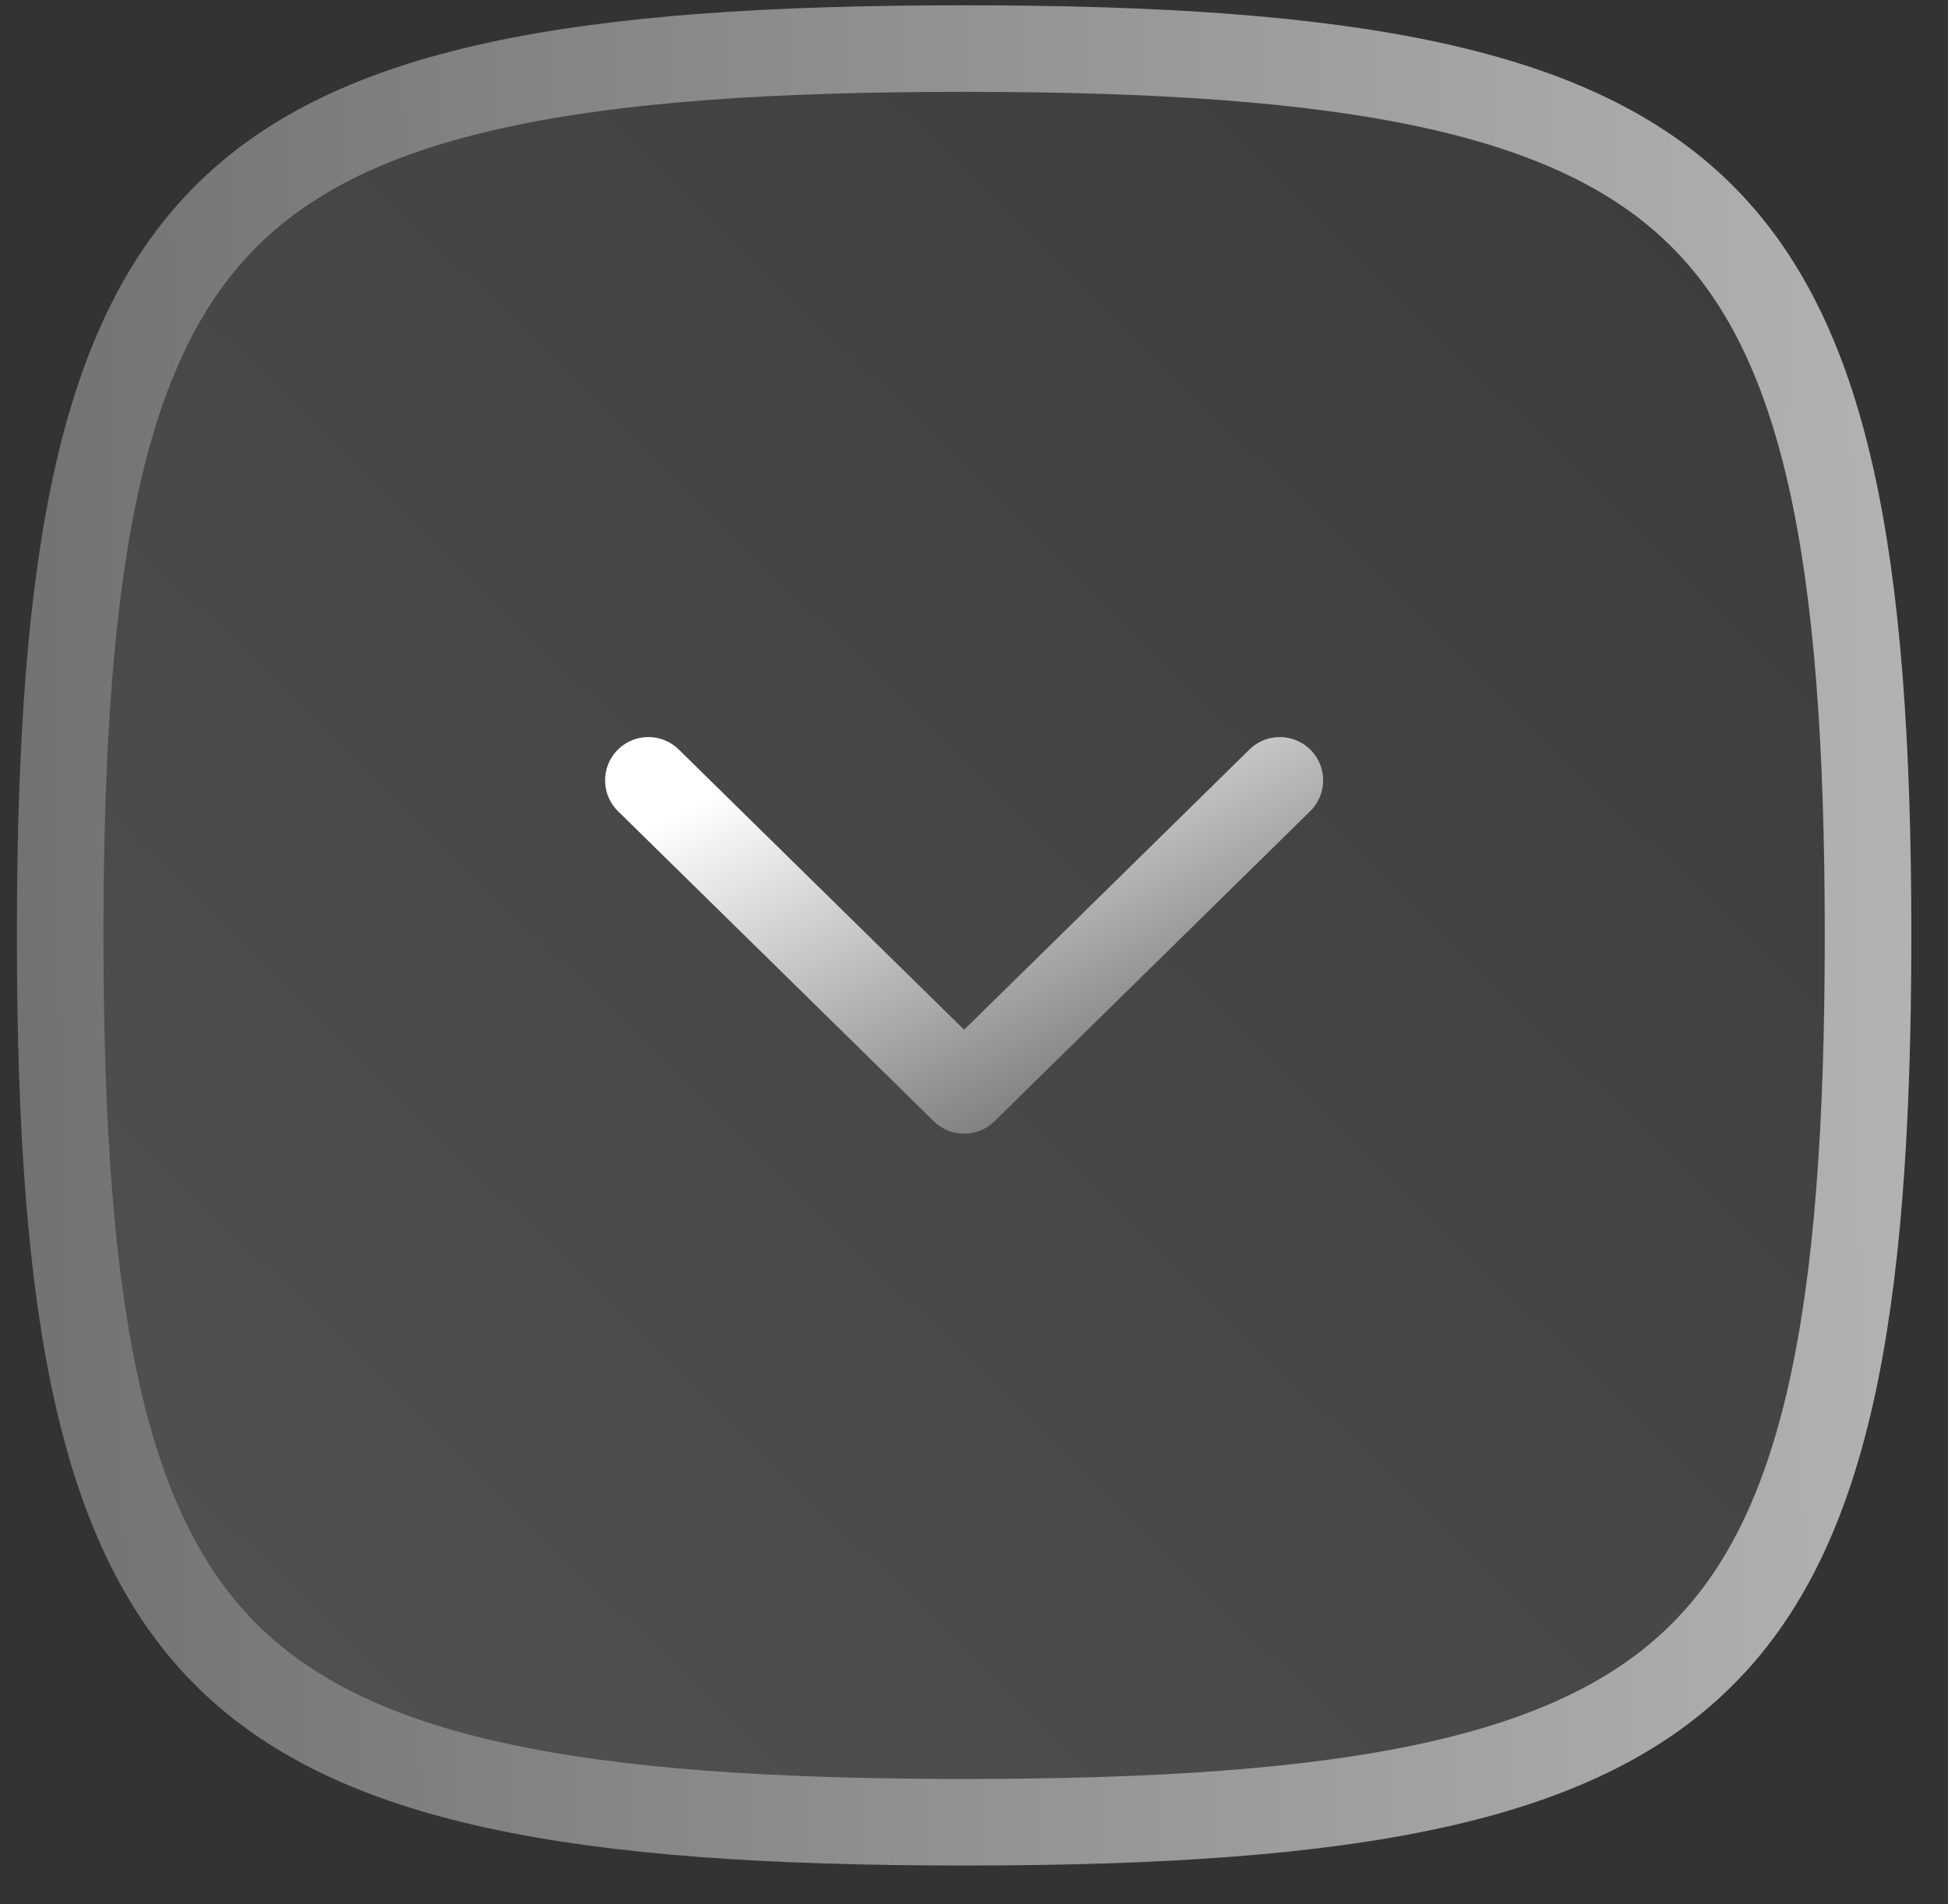 <svg width="45" height="44" viewBox="0 0 45 44" fill="none" xmlns="http://www.w3.org/2000/svg">
<rect x="0" y="0" width="45" height="44" fill="#333333" stroke="none"/>
<path d="M43.153 21.612C43.153 12.728 42.154 7.777 39.269 4.944C37.837 3.537 35.859 2.575 33.08 1.968C30.289 1.359 26.754 1.122 22.272 1.122C17.789 1.122 14.254 1.359 11.464 1.968C8.684 2.574 6.707 3.537 5.274 4.944C2.39 7.777 1.39 12.728 1.39 21.612C1.39 30.497 2.39 35.448 5.274 38.281C6.707 39.688 8.684 40.65 11.464 41.257C14.254 41.866 17.789 42.103 22.272 42.103C26.754 42.103 30.289 41.866 33.08 41.257C35.859 40.65 37.837 39.688 39.269 38.281C42.154 35.448 43.153 30.497 43.153 21.612Z" fill="url(#paint0_linear_616_449)" fill-opacity="0.15" stroke="url(#paint1_linear_616_449)" stroke-width="2" stroke-linecap="round" stroke-linejoin="round"/>
<path d="M29.565 18.03L22.272 25.194L14.978 18.03" stroke="url(#paint2_linear_616_449)" stroke-width="2" stroke-linecap="round" stroke-linejoin="round"/>
<defs>
<linearGradient id="paint0_linear_616_449" x1="39.657" y1="2.477" x2="3.455" y2="39.487" gradientUnits="userSpaceOnUse">
<stop stop-color="#727272"/>
<stop offset="1" stop-color="white"/>
</linearGradient>
<linearGradient id="paint1_linear_616_449" x1="0.39" y1="20.049" x2="96.105" y2="19.106" gradientUnits="userSpaceOnUse">
<stop stop-color="#727272"/>
<stop offset="1" stop-color="white"/>
</linearGradient>
<linearGradient id="paint2_linear_616_449" x1="28.067" y1="24.802" x2="23.303" y2="15.061" gradientUnits="userSpaceOnUse">
<stop stop-color="#727272"/>
<stop offset="1" stop-color="white"/>
</linearGradient>
</defs>
</svg>
